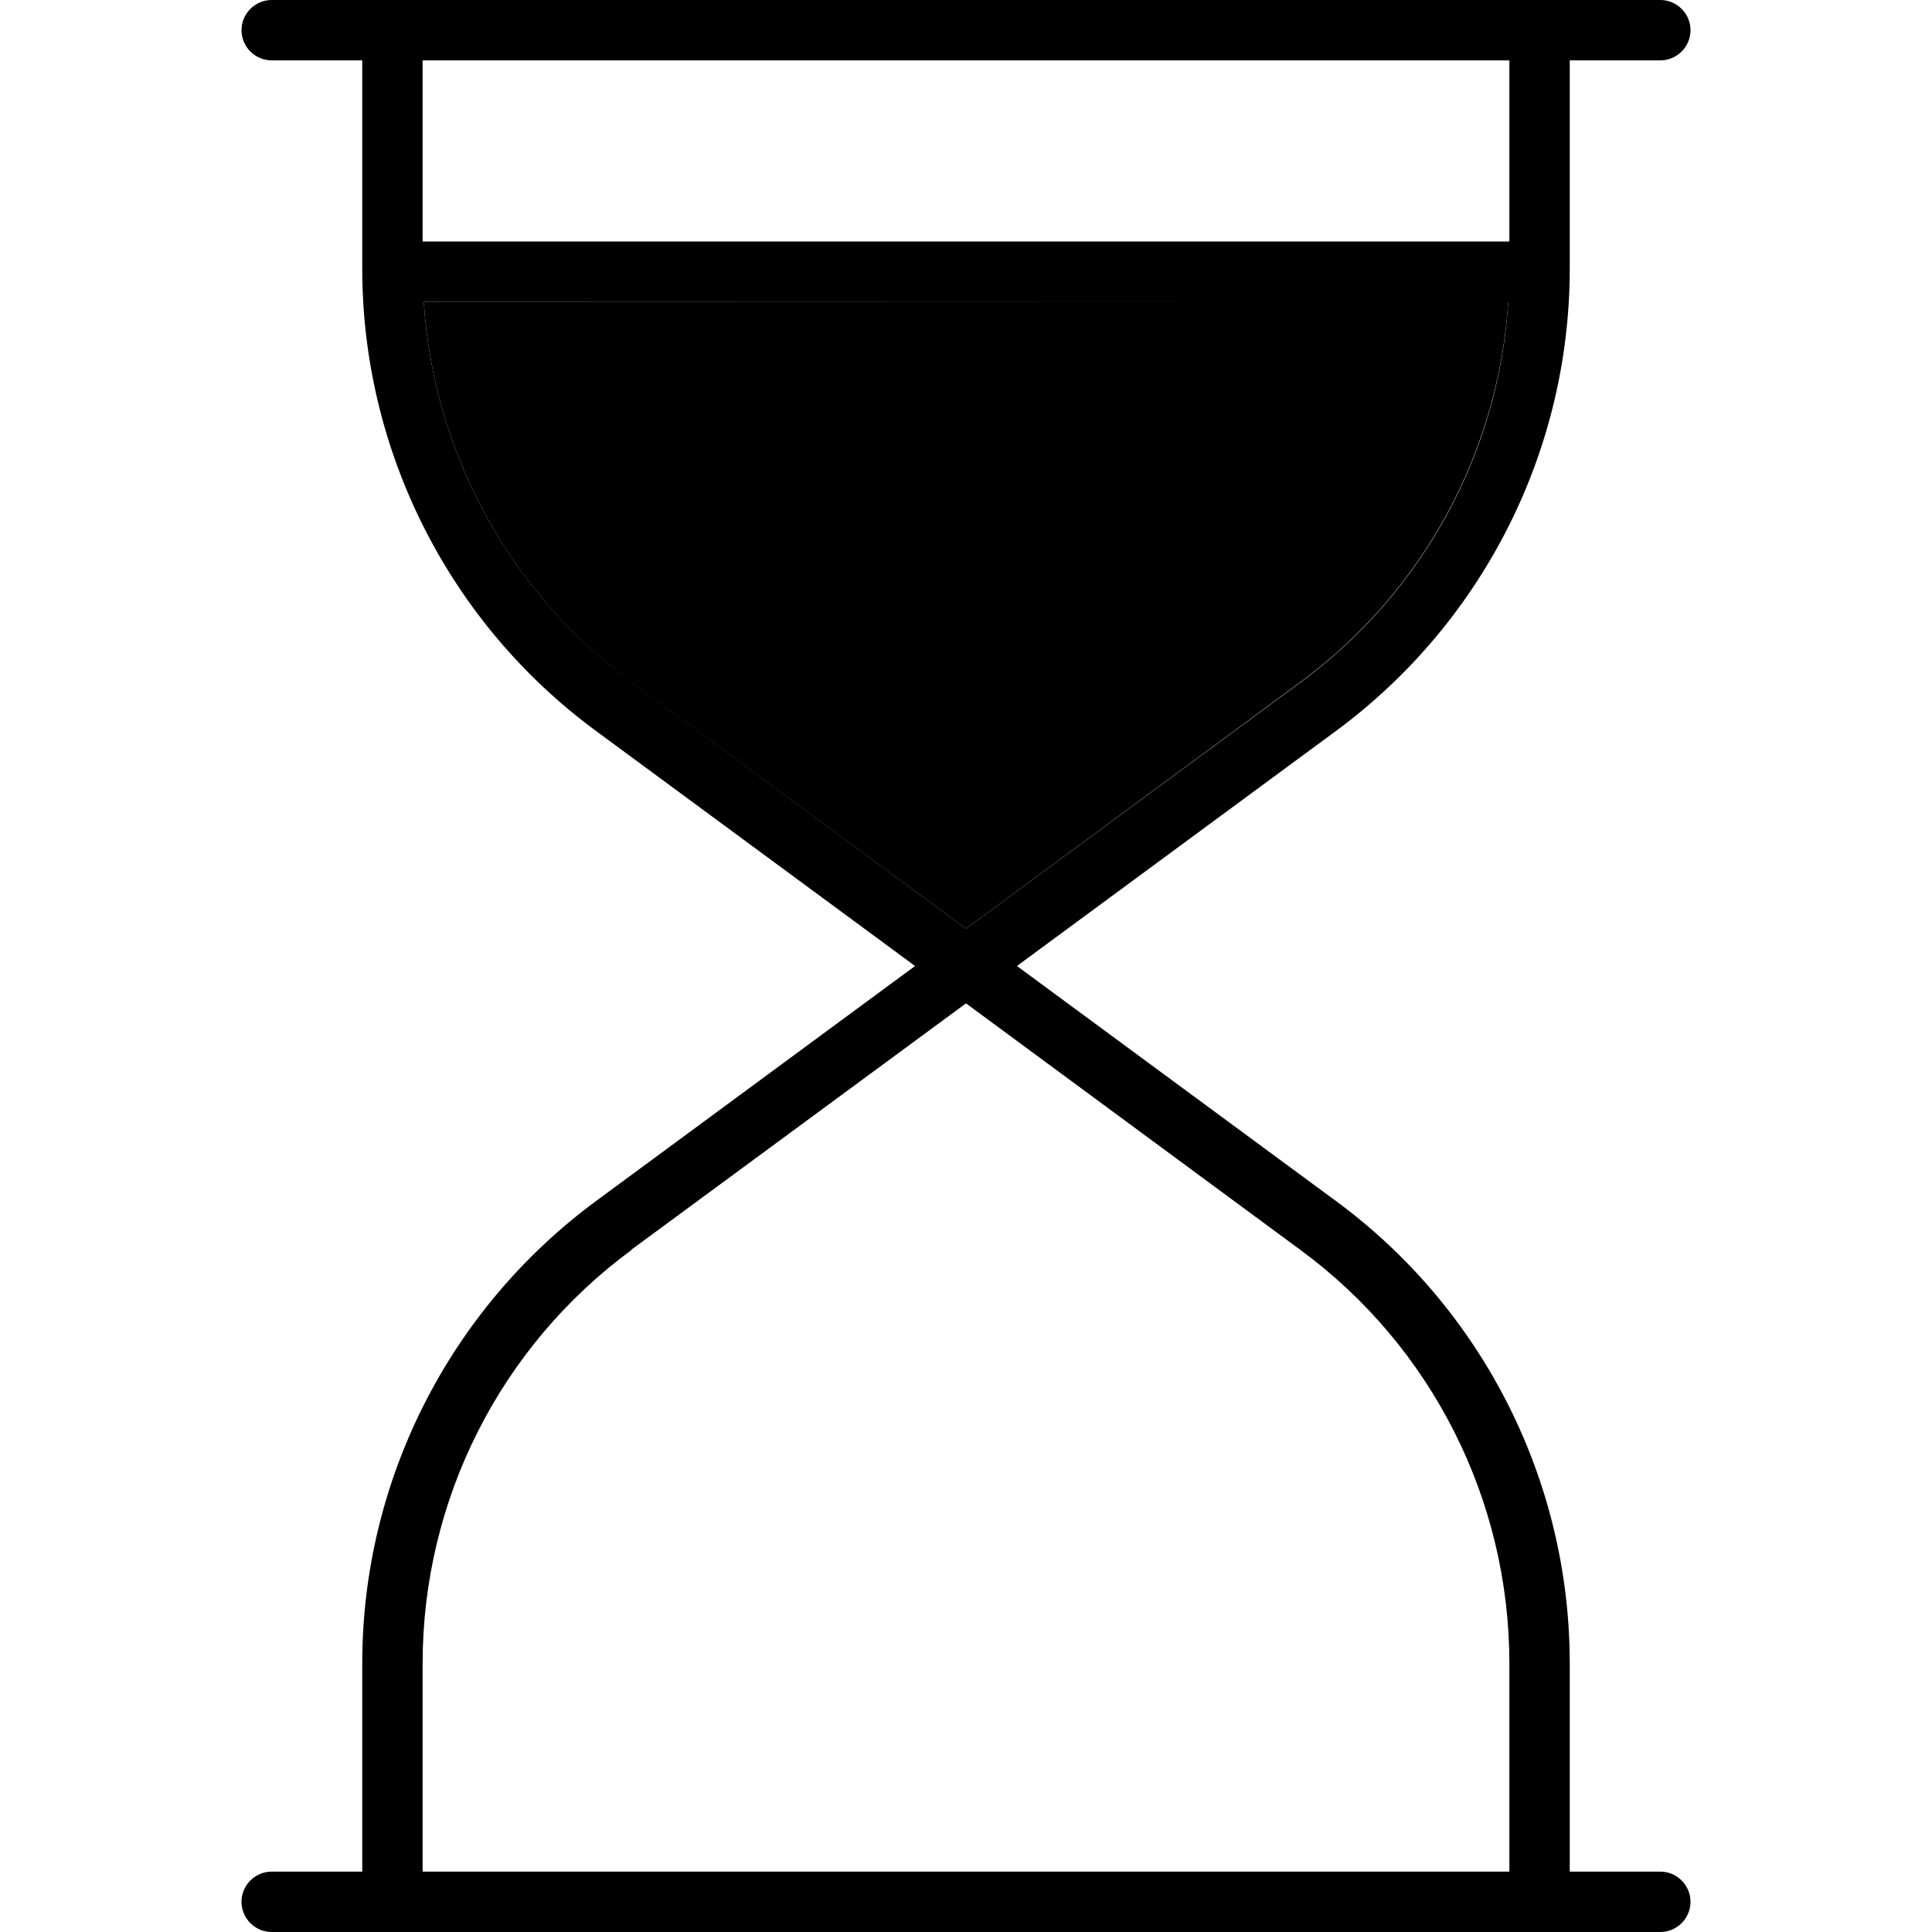 <svg xmlns="http://www.w3.org/2000/svg" width="24" height="24" viewBox="0 0 384 512">
    <path class="pr-icon-duotone-secondary" d="M48.3 80l287.4 0c-2.6 39.9-22.6 76.8-55 100.7L192 246.1l-88.7-65.3C70.9 156.8 50.9 119.9 48.3 80z"/>
    <path class="pr-icon-duotone-primary" d="M0 8C0 3.6 3.6 0 8 0L376 0c4.4 0 8 3.6 8 8s-3.6 8-8 8l-24 0 0 55.2c0 48.3-23 93.7-61.8 122.4L205.5 256l84.7 62.4C329 347 352 392.5 352 440.8l0 55.2 24 0c4.4 0 8 3.6 8 8s-3.6 8-8 8L8 512c-4.4 0-8-3.6-8-8s3.6-8 8-8l24 0 0-55.2c0-48.3 23-93.7 61.8-122.4L178.5 256 93.8 193.6C55 165 32 119.5 32 71.2L32 16 8 16c-4.4 0-8-3.6-8-8zm48 8l0 48 288 0 0-48L48 16zm.3 64c2.6 39.9 22.6 76.8 55 100.7L192 246.1l88.7-65.3c32.4-23.9 52.5-60.8 55-100.7L48.3 80zm55 251.3C68.5 356.9 48 397.6 48 440.8L48 496l288 0 0-55.2c0-43.2-20.5-83.9-55.3-109.5L192 265.9l-88.7 65.3z"/>
</svg>